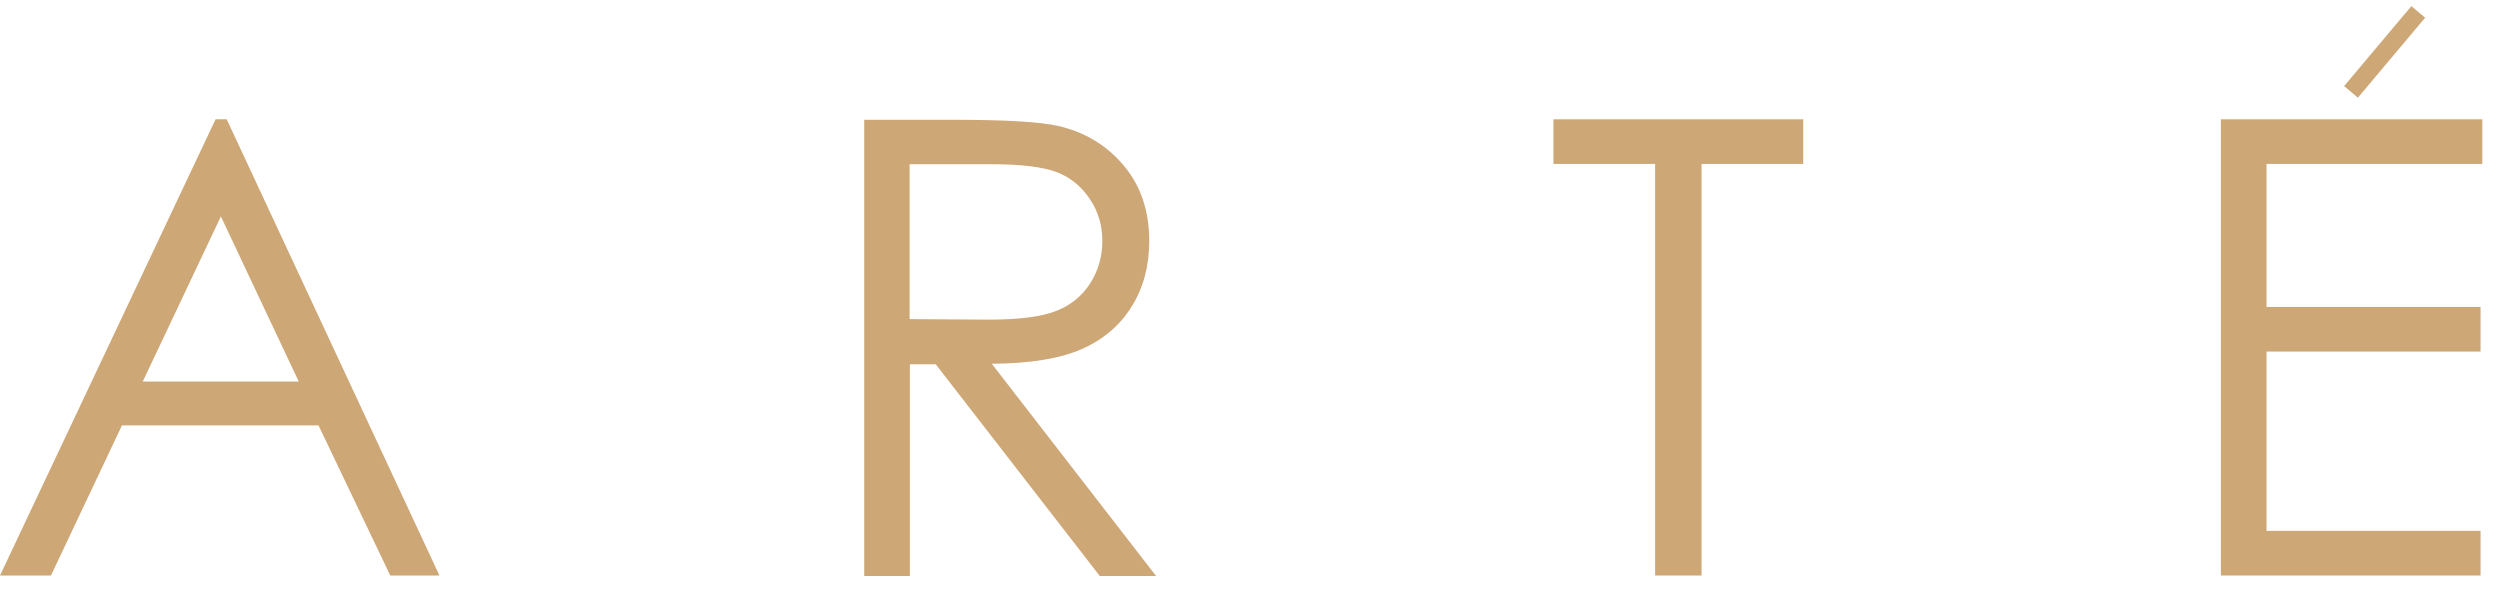 <svg width="114" height="27" viewBox="0 0 114 27" fill="none" xmlns="http://www.w3.org/2000/svg">
<path d="M9.829 5.44L0 26.243H2.324L5.562 19.397H14.524L17.796 26.243H20.039L10.338 5.44H9.829ZM6.51 17.397L10.072 9.869L13.622 17.397H6.51Z" fill="#CEA776"/>
<path d="M49.33 15.917C50.324 15.477 51.076 14.83 51.608 13.974C52.139 13.118 52.405 12.124 52.405 10.991C52.405 9.626 52.024 8.481 51.249 7.556C50.474 6.631 49.468 6.018 48.243 5.741C47.422 5.556 45.861 5.463 43.548 5.463H39.408V26.266H41.49V16.61H42.669L50.151 26.266H52.718L45.225 16.587C46.971 16.576 48.335 16.356 49.33 15.917ZM41.478 14.552V7.487H45.144C46.566 7.487 47.584 7.614 48.208 7.857C48.821 8.1 49.318 8.505 49.7 9.083C50.081 9.649 50.266 10.285 50.266 10.979C50.266 11.696 50.081 12.344 49.711 12.922C49.341 13.5 48.821 13.928 48.15 14.182C47.479 14.448 46.462 14.575 45.074 14.575L41.478 14.552Z" fill="#CEA776"/>
<path d="M70.837 7.475H75.474V26.243H77.59V7.475H82.227V5.44H70.837V7.475Z" fill="#CEA776"/>
<path d="M101.272 26.243H113.113V24.208H103.354V16.032H113.113V13.997H103.354V7.475H113.194V5.44H101.272V26.243Z" fill="#CEA776"/>
<path d="M109.958 0.279L106.892 3.925L107.52 4.454L110.587 0.808L109.958 0.279Z" fill="#CEA776"/>
</svg>

